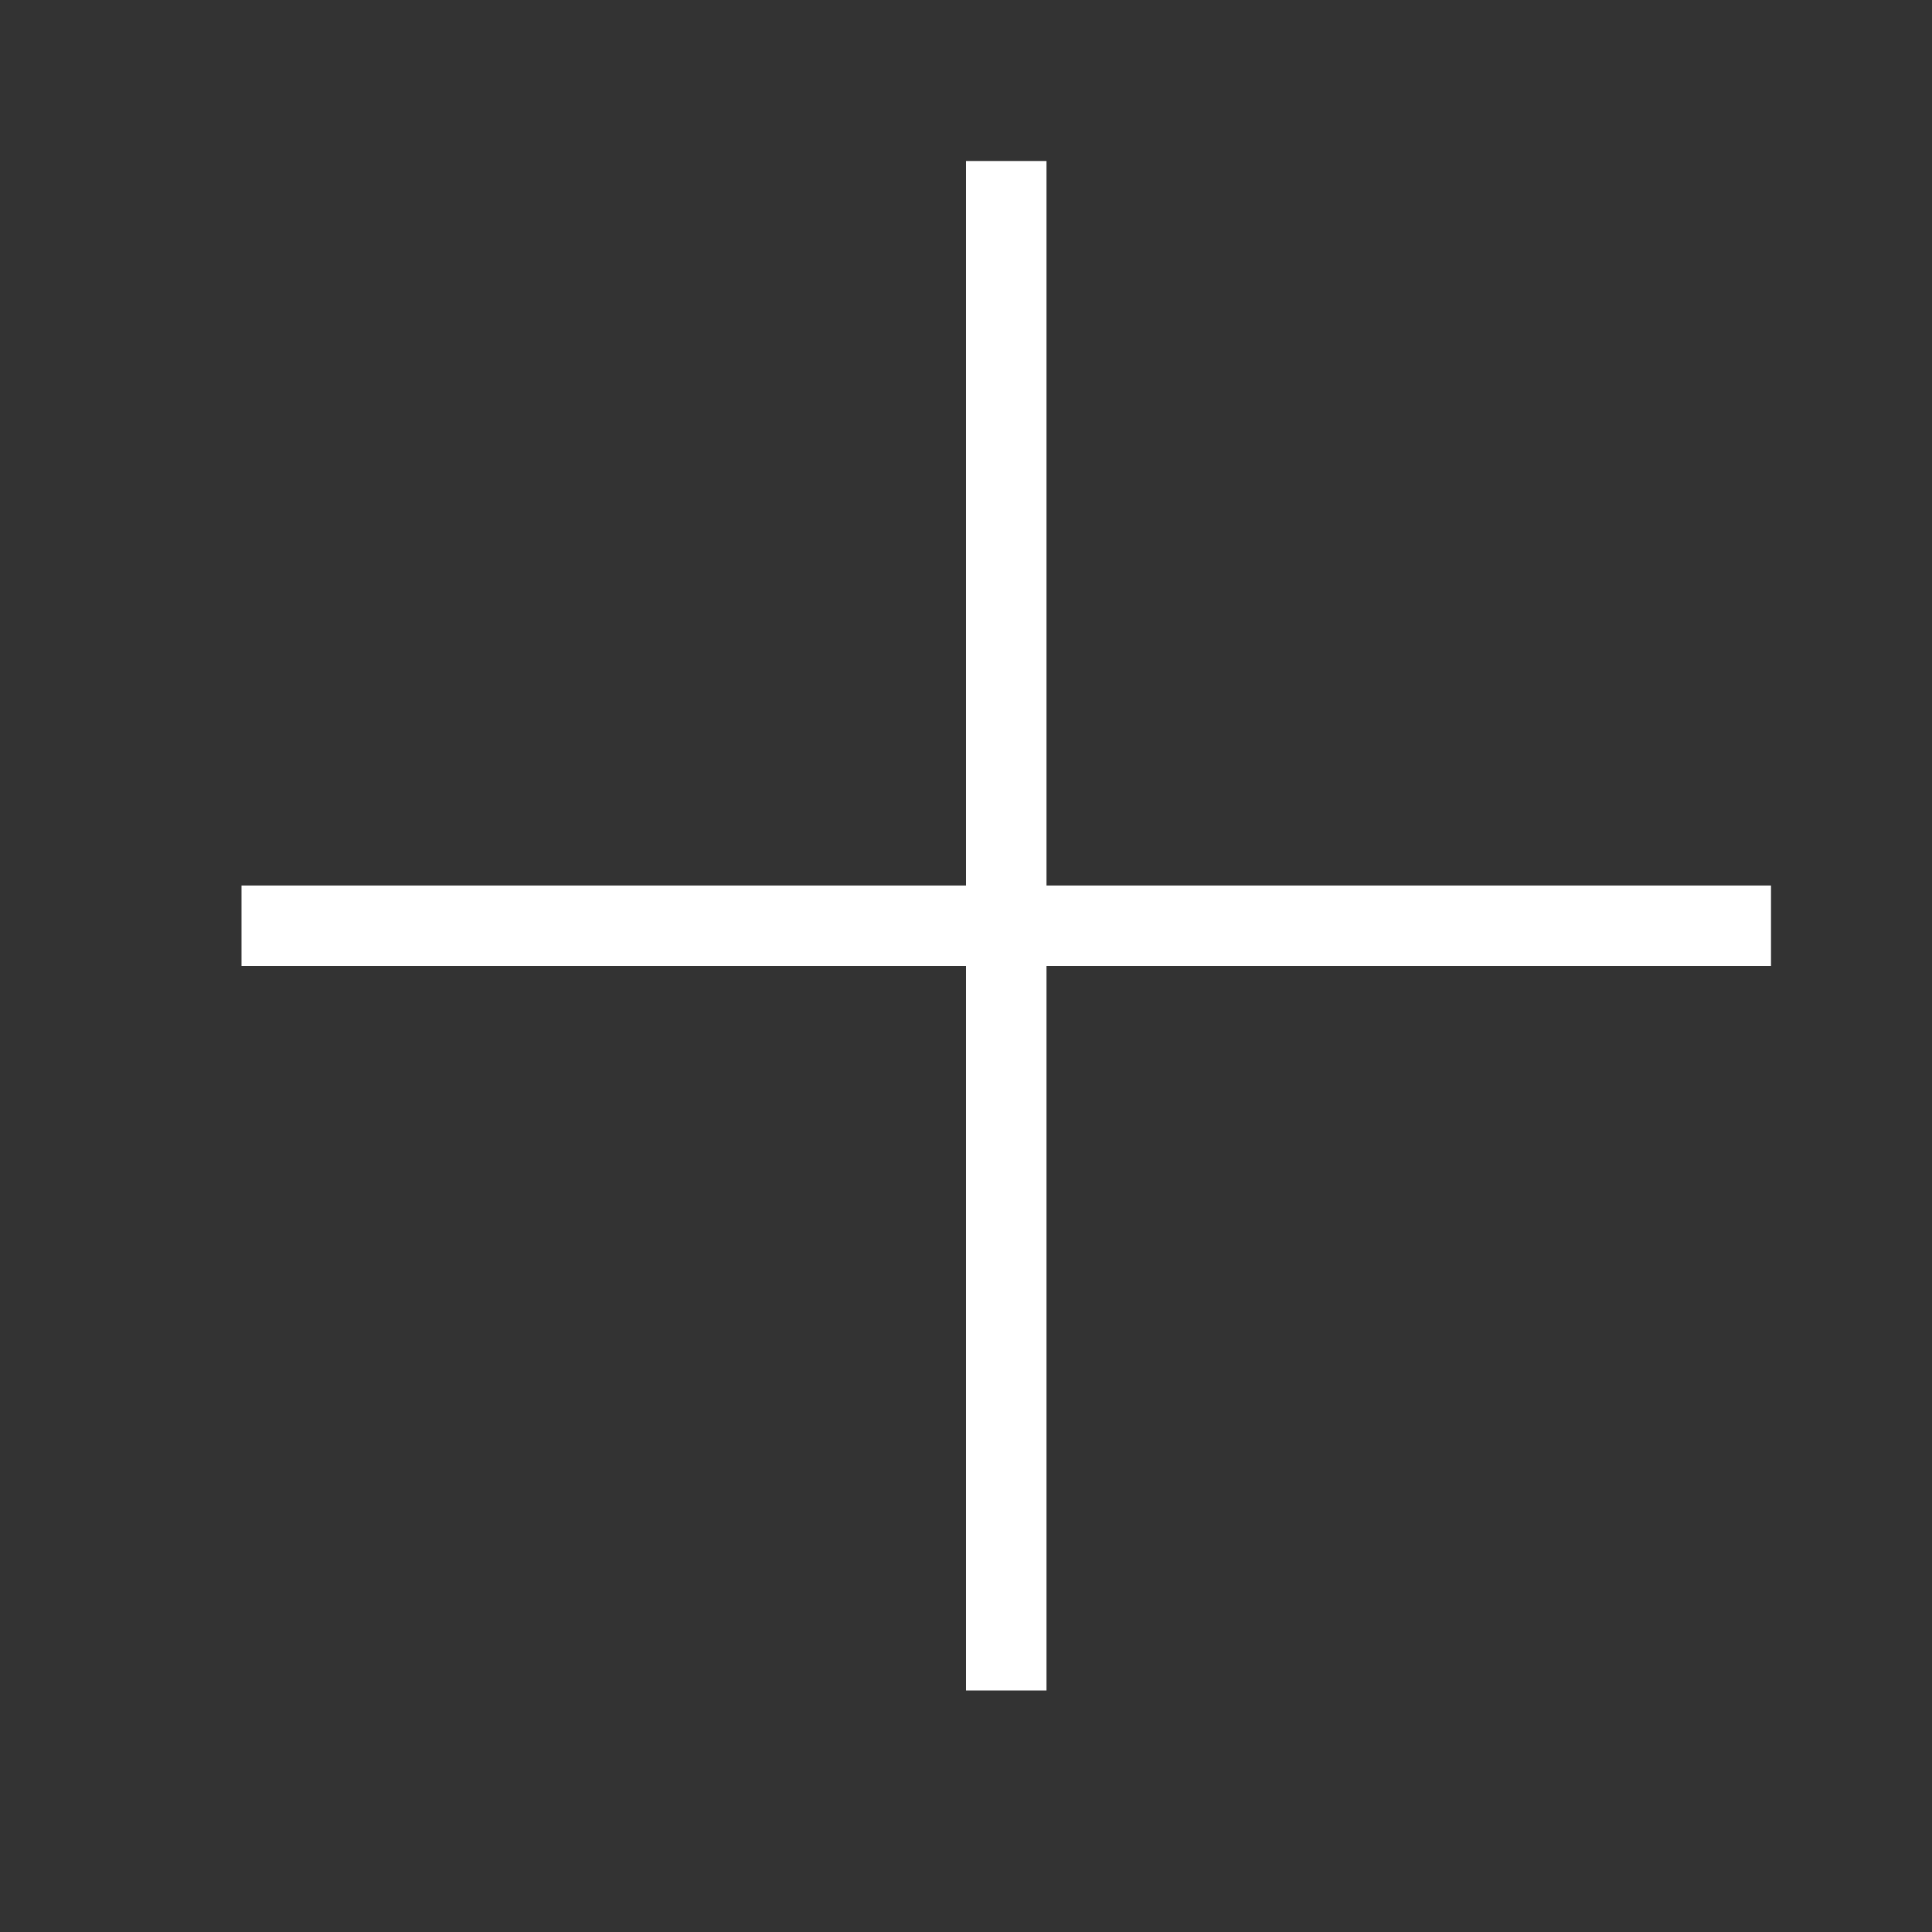 <svg width="24" height="24" viewBox="0 0 24 24" xmlns="http://www.w3.org/2000/svg"><rect x="0" y="0" width="24" height="24" fill="#333333" stroke="none"/><title>icon_tool_payment_plus__m__white</title><g fill="#FFF" fill-rule="evenodd"><path d="M12 2h1v19h-1z"/><path d="M3 11h19v1H3z"/></g></svg>